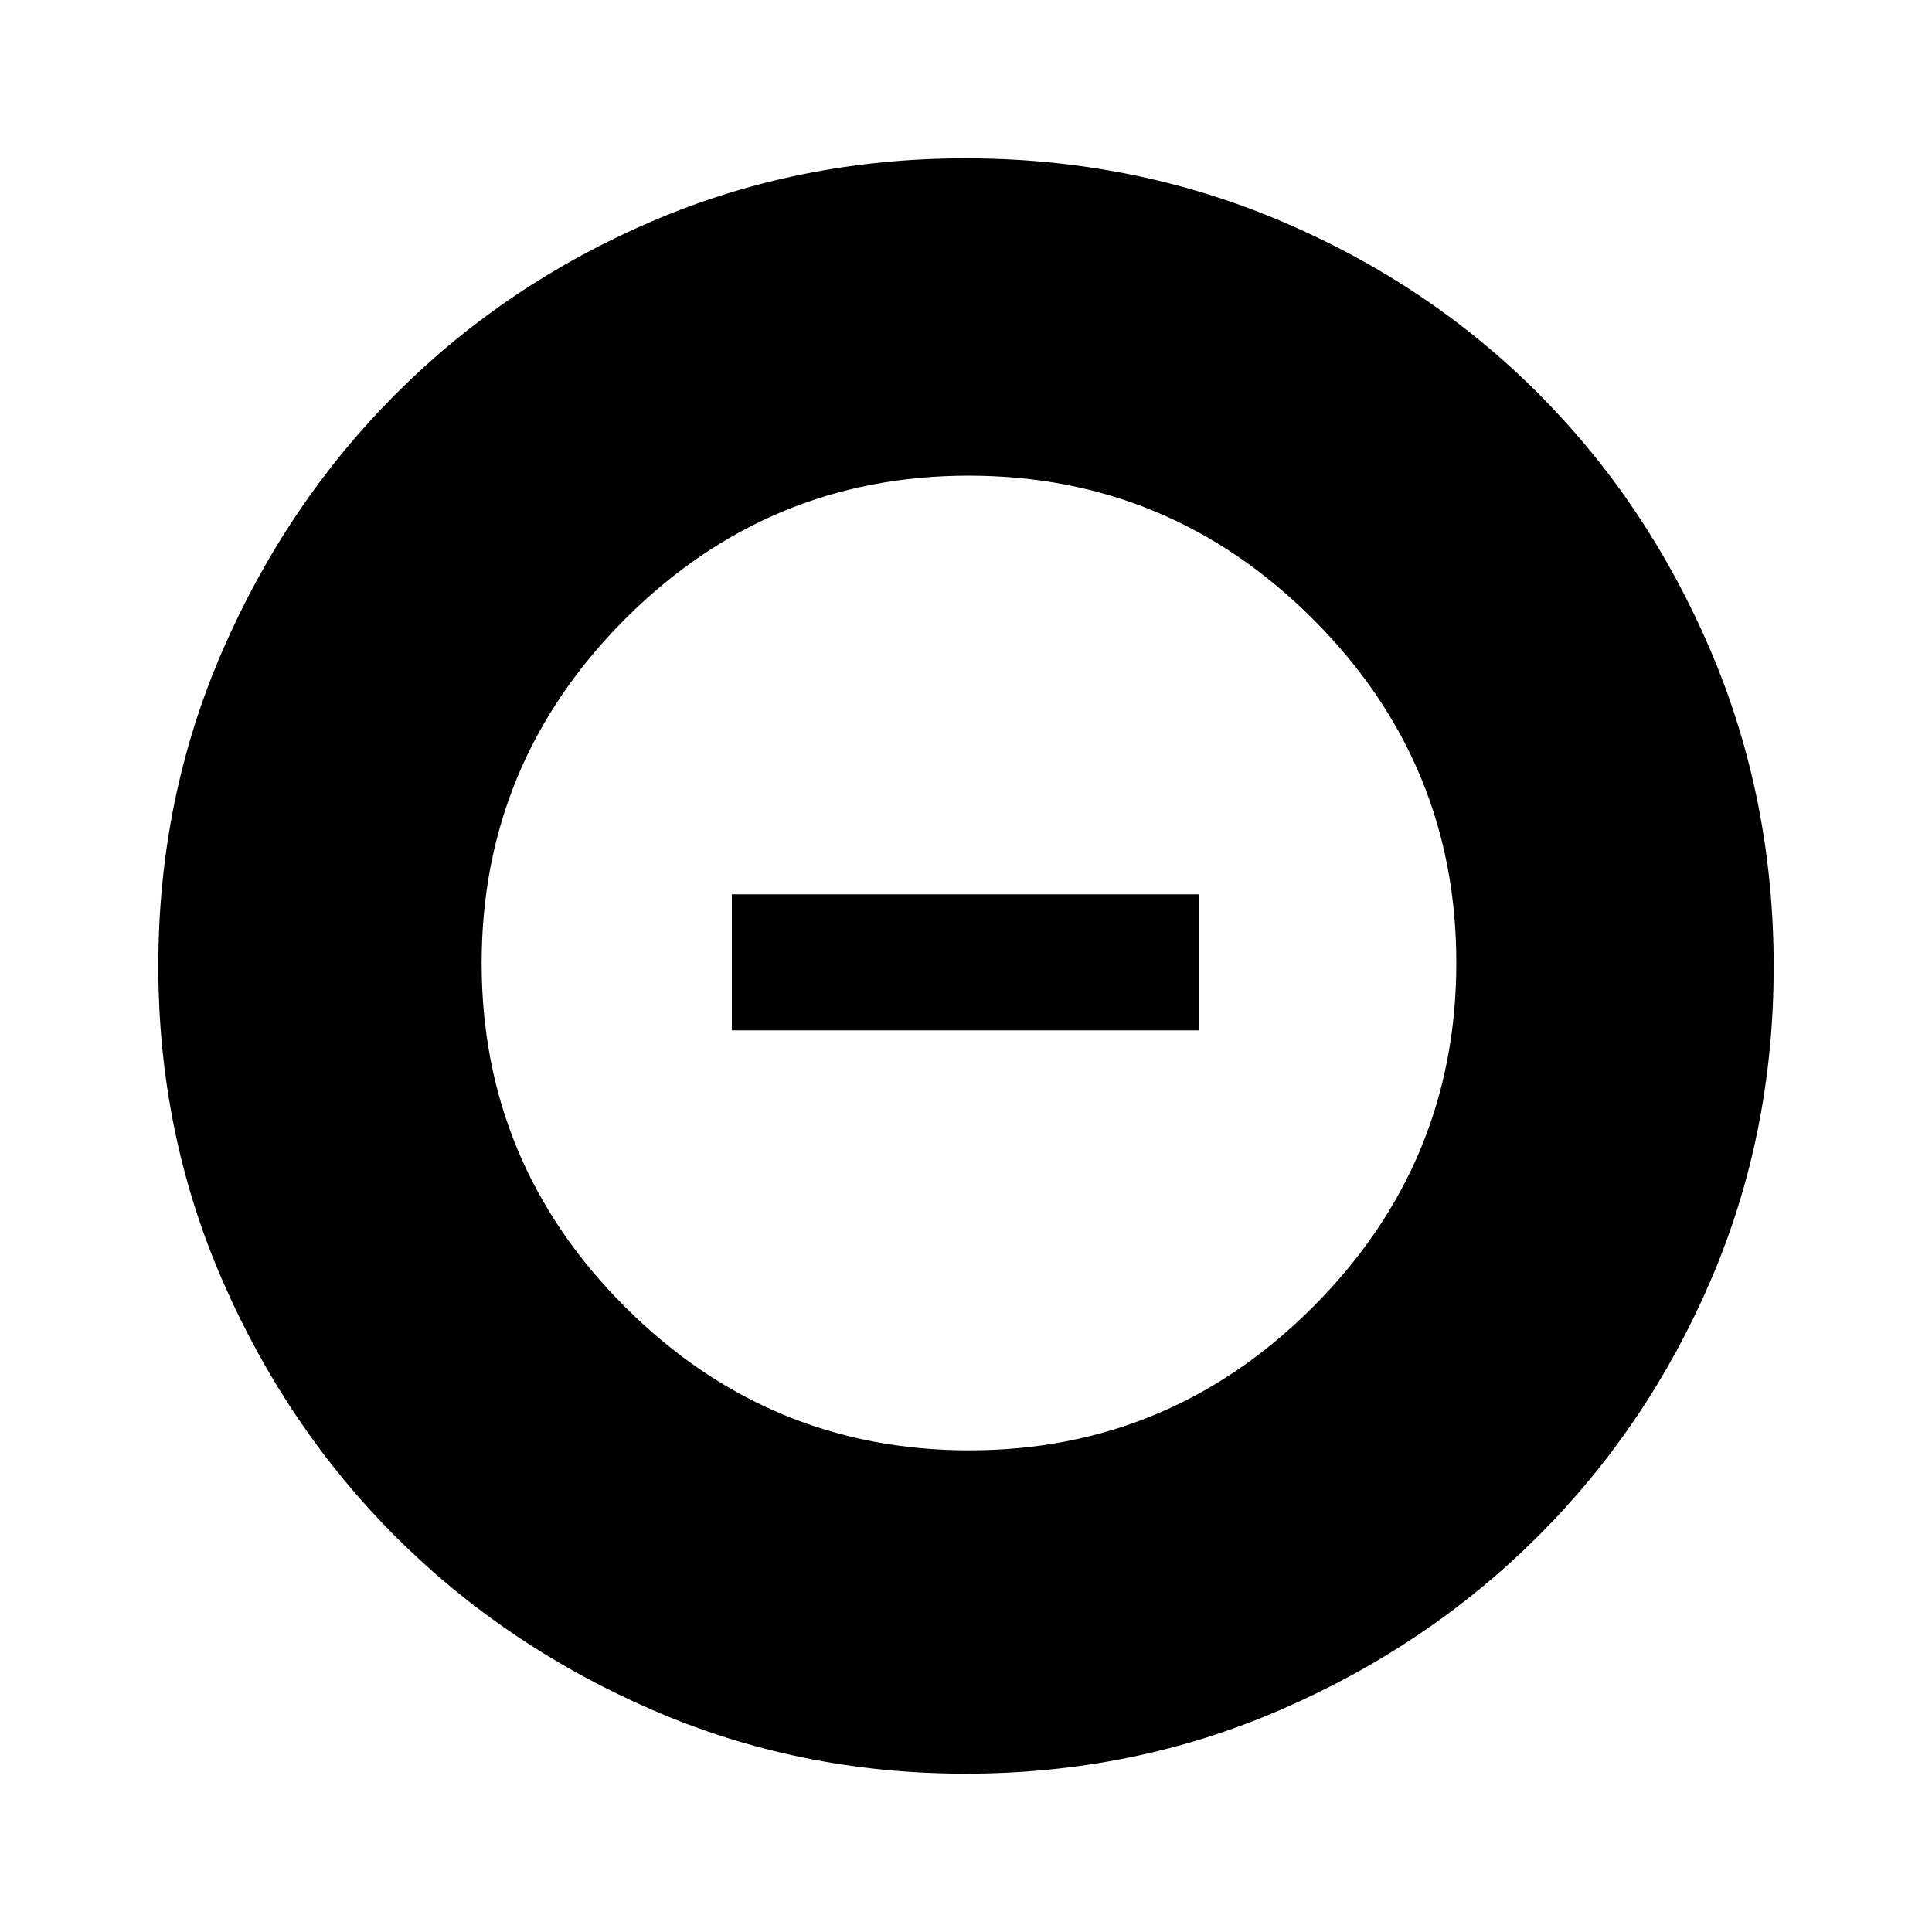 <svg xmlns="http://www.w3.org/2000/svg" height="40" viewBox="0 -960 960 960" width="40"><path d="M481.6-239.33q99.66 0 170.85-71.31 71.19-71.3 71.19-170.96 0-99.66-71.3-170.85-71.31-71.19-170.96-71.19-99.66 0-170.85 71.3-71.2 71.31-71.2 170.96 0 99.66 71.31 170.85 71.3 71.2 170.96 71.2Zm-117.96-208.7v-67.58h232.31v67.58H363.64ZM479.76-78.67q-82.76 0-155.84-31.77t-127.38-86.05q-54.3-54.28-86.09-127.42-31.78-73.13-31.78-156.02 0-83.32 31.83-156.63t86.33-127.84q54.51-54.54 127.37-85.74 72.86-31.19 155.44-31.19 83.35 0 156.86 31.18 73.51 31.18 127.9 85.71 54.4 54.53 85.67 127.92 31.26 73.4 31.26 156.84 0 83.04-31.18 155.67-31.18 72.63-85.7 127.14-54.51 54.51-127.89 86.36-73.37 31.84-156.8 31.84Z"/></svg>